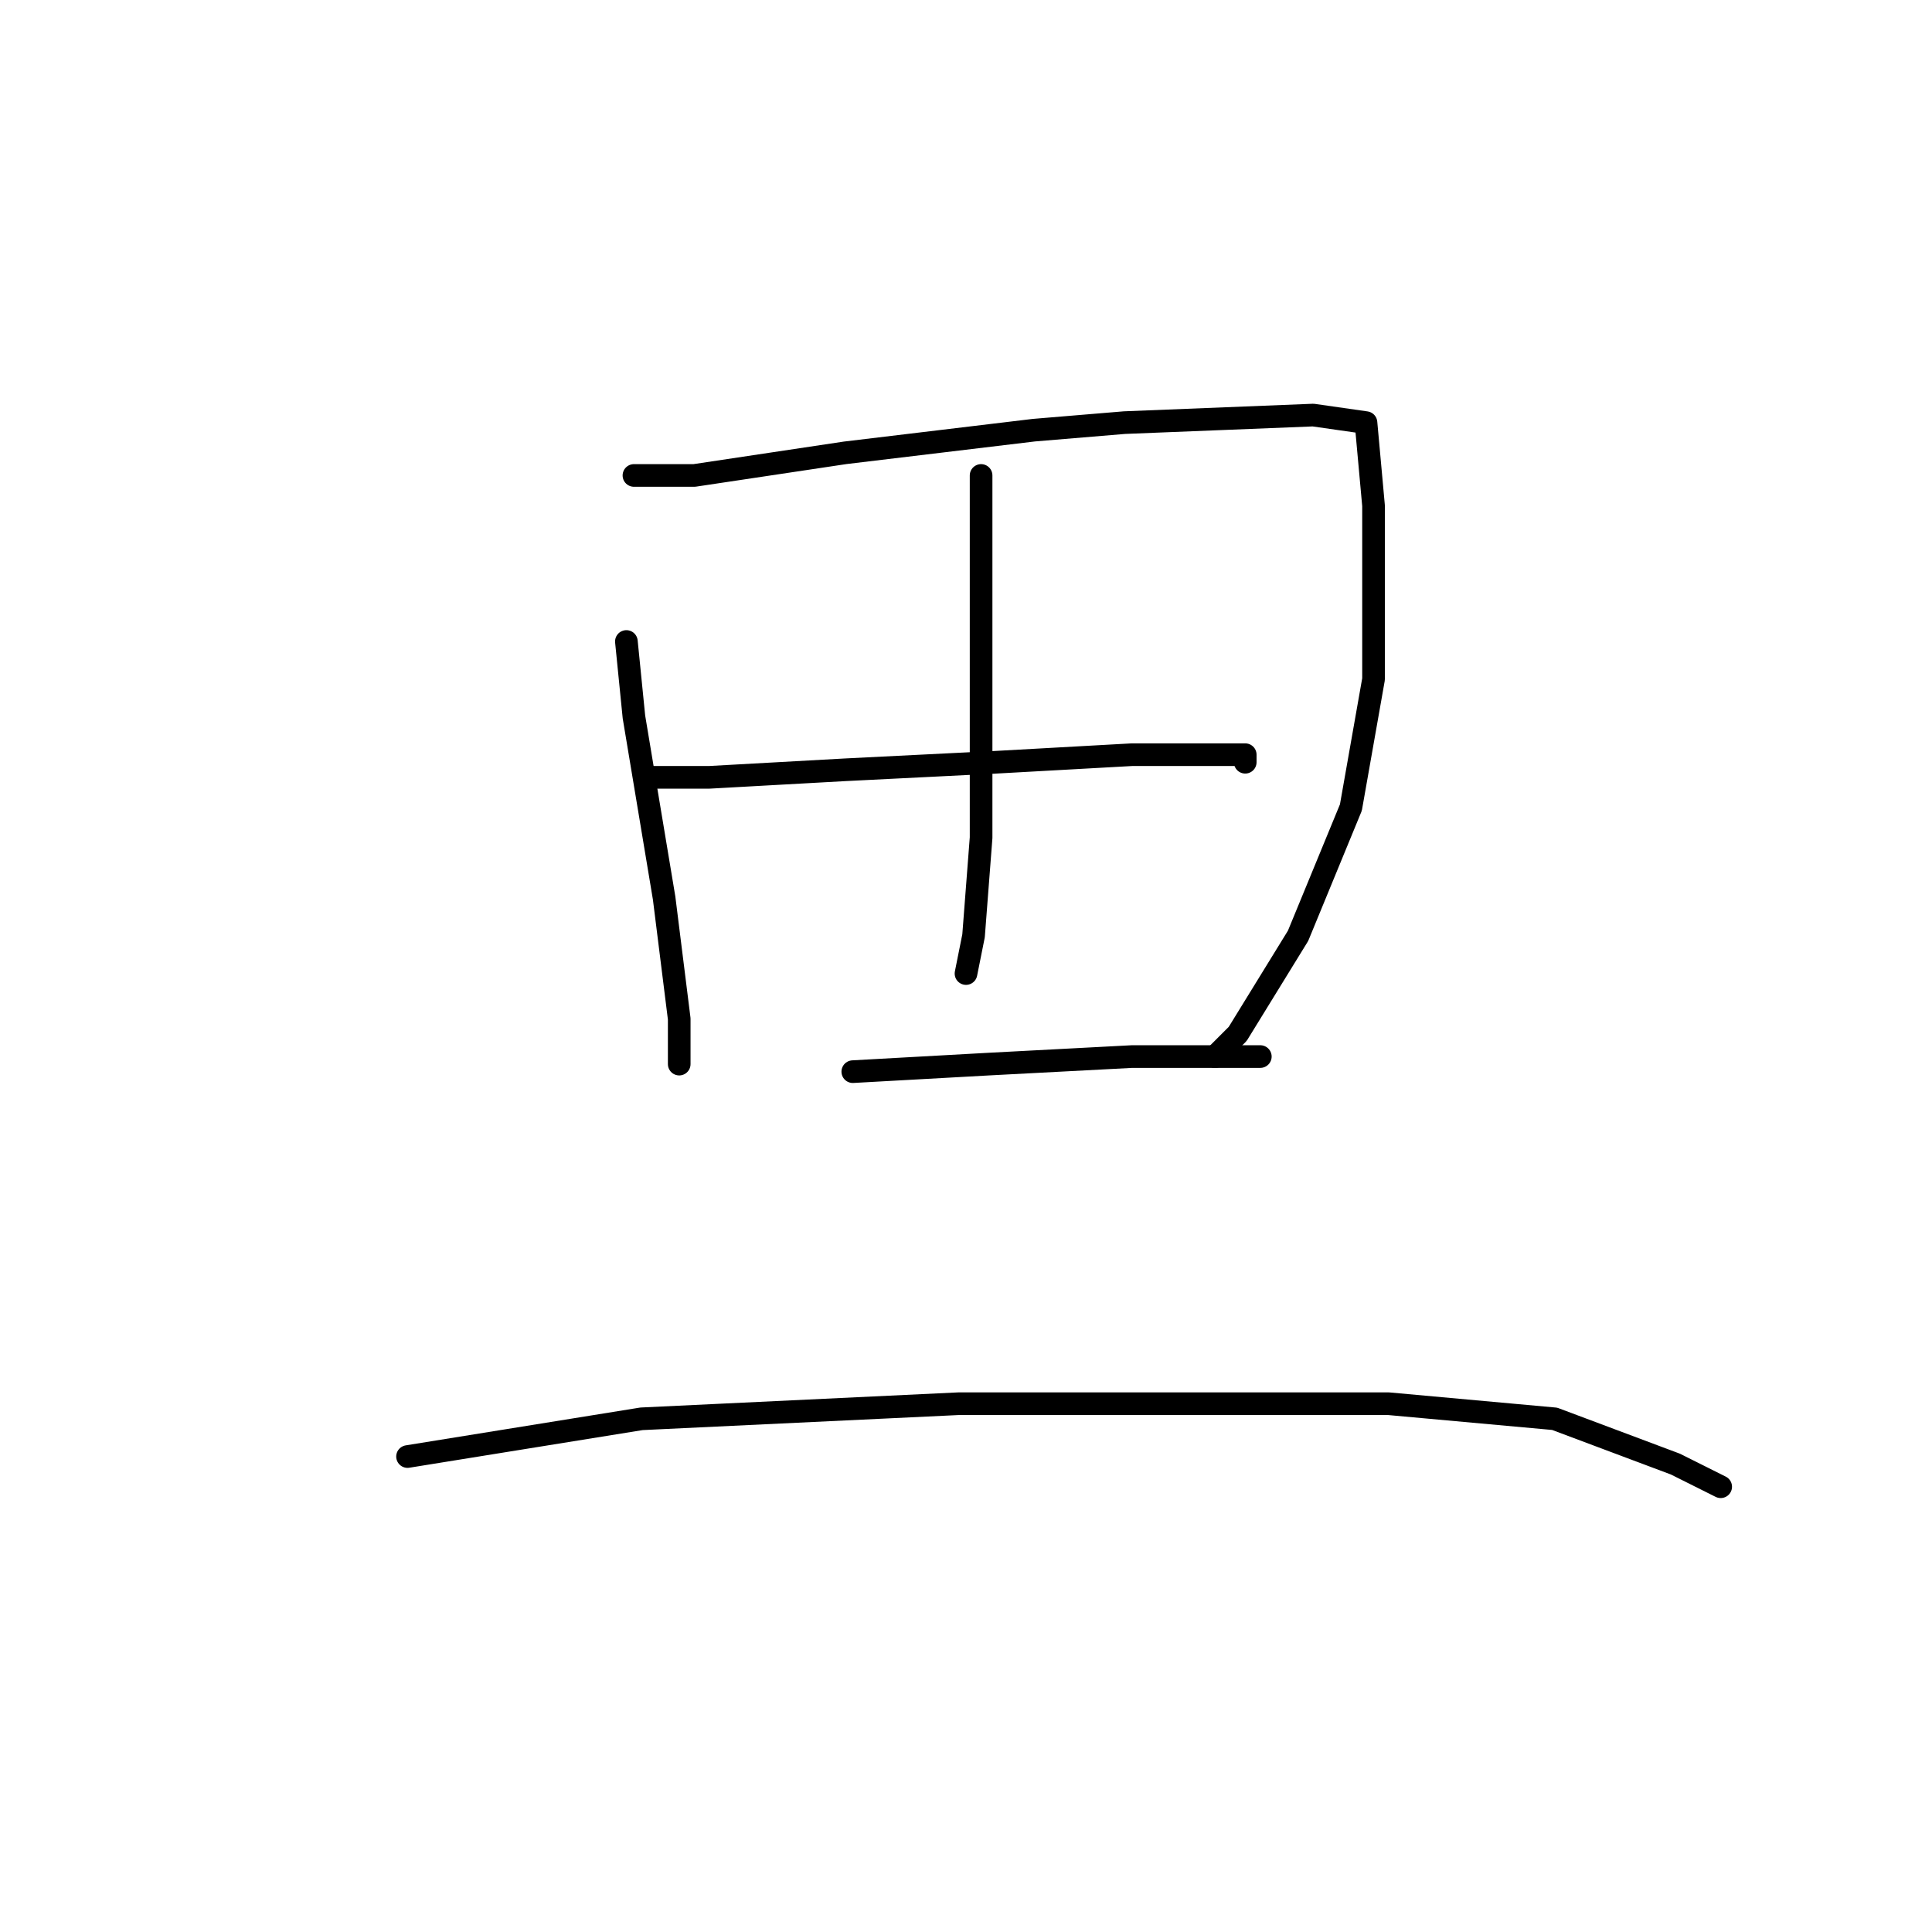 <?xml version="1.0" standalone="no"?>
    <svg width="256" height="256" xmlns="http://www.w3.org/2000/svg" version="1.1">
    <polyline stroke="black" stroke-width="3" stroke-linecap="round" fill="transparent" stroke-linejoin="round" points="83 85 84 95 88 119 90 135 90 141 90 141 " />
        <polyline stroke="black" stroke-width="3" stroke-linecap="round" fill="transparent" stroke-linejoin="round" points="84 63 92 63 112 60 137 57 149 56 174 55 181 56 182 67 182 90 179 107 172 124 164 137 161 140 161 140 " />
        <polyline stroke="black" stroke-width="3" stroke-linecap="round" fill="transparent" stroke-linejoin="round" points="130 63 130 70 130 85 130 102 130 111 129 124 128 129 128 129 " />
        <polyline stroke="black" stroke-width="3" stroke-linecap="round" fill="transparent" stroke-linejoin="round" points="86 103 94 103 112 102 132 101 150 100 161 100 165 100 165 101 165 101 " />
        <polyline stroke="black" stroke-width="3" stroke-linecap="round" fill="transparent" stroke-linejoin="round" points="113 142 131 141 150 140 164 140 167 140 167 140 " />
        <polyline stroke="black" stroke-width="3" stroke-linecap="round" fill="transparent" stroke-linejoin="round" points="54 193 85 188 127 186 166 186 184 186 206 188 222 194 228 197 228 197 " />
        </svg>